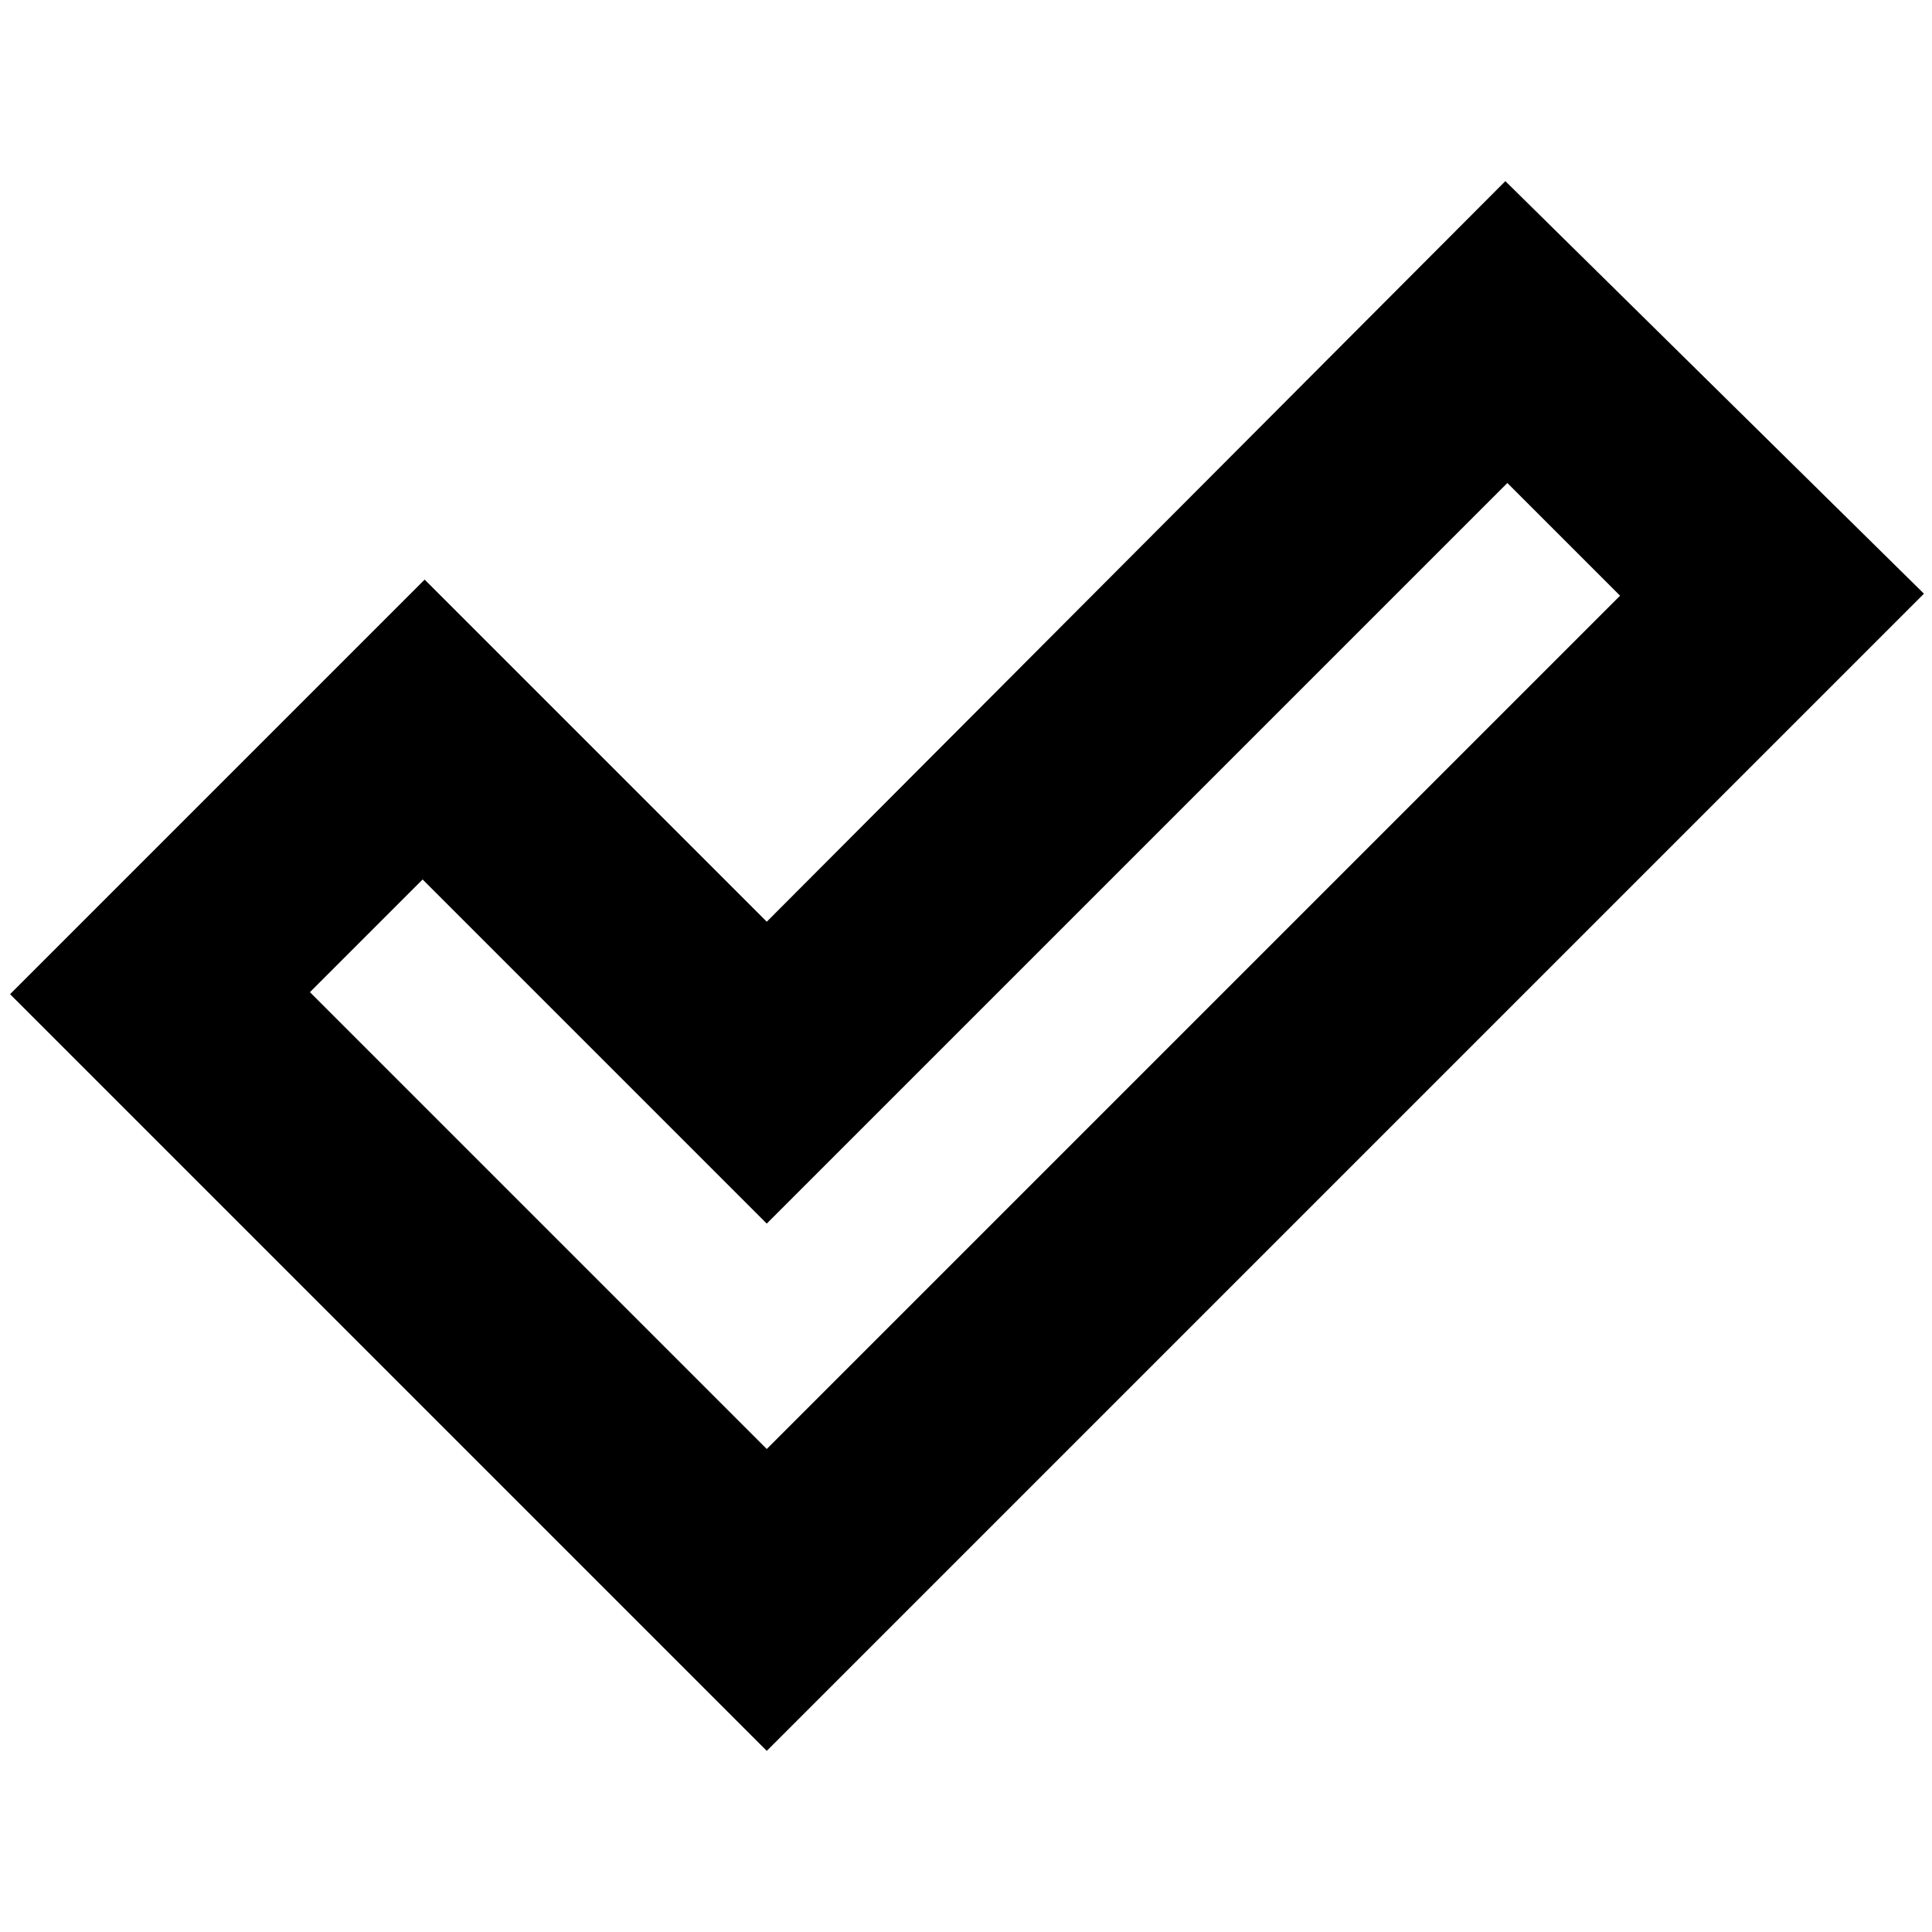 <svg xmlns="http://www.w3.org/2000/svg" height="24" width="24"><path d="M9.525 18 20.125 7.4 18.725 6 9.525 15.2 5.25 10.925 3.85 12.325ZM9.525 21.75 0.125 12.35 5.275 7.2 9.525 11.45 18.7 2.25 23.9 7.375Z"/></svg>